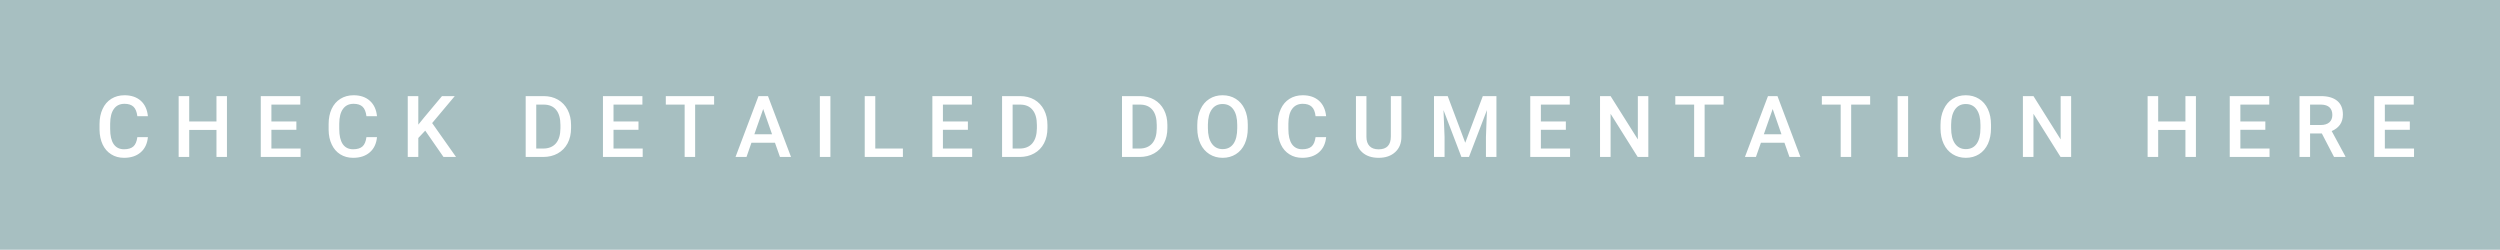 <svg xmlns="http://www.w3.org/2000/svg" width="350.4" height="35" viewBox="0 0 350.4 35"><rect class="svg__rect" x="0" y="0" width="350.4" height="35" fill="#A7BFC1"/><rect class="svg__rect" x="350.4" y="0" width="0" height="35" fill="#389AD5"/><path class="svg__text" d="M13.95 18.19L13.95 18.19L13.95 17.39Q13.95 16.19 14.38 15.27Q14.80 14.35 15.60 13.85Q16.40 13.35 17.45 13.35L17.45 13.35Q18.86 13.35 19.73 14.12Q20.59 14.89 20.73 16.29L20.73 16.29L19.25 16.29Q19.14 15.37 18.71 14.96Q18.28 14.55 17.45 14.55L17.45 14.55Q16.48 14.55 15.97 15.26Q15.45 15.96 15.44 17.33L15.44 17.33L15.44 18.09Q15.44 19.47 15.93 20.20Q16.43 20.92 17.38 20.92L17.38 20.92Q18.25 20.92 18.69 20.53Q19.13 20.14 19.25 19.22L19.25 19.22L20.73 19.22Q20.60 20.59 19.72 21.35Q18.84 22.12 17.38 22.12L17.38 22.12Q16.36 22.12 15.59 21.63Q14.81 21.15 14.39 20.26Q13.97 19.37 13.95 18.19ZM26.52 22L25.04 22L25.04 13.47L26.52 13.47L26.52 17.02L30.34 17.02L30.34 13.47L31.81 13.47L31.81 22L30.34 22L30.34 18.21L26.52 18.21L26.52 22ZM42.13 22L36.55 22L36.55 13.47L42.09 13.47L42.09 14.66L38.04 14.66L38.04 17.02L41.54 17.02L41.54 18.19L38.04 18.19L38.04 20.82L42.13 20.82L42.13 22ZM46.06 18.19L46.06 18.19L46.06 17.39Q46.06 16.19 46.48 15.27Q46.91 14.35 47.71 13.85Q48.51 13.35 49.56 13.35L49.56 13.35Q50.97 13.35 51.83 14.12Q52.70 14.89 52.84 16.29L52.84 16.29L51.36 16.29Q51.25 15.37 50.82 14.96Q50.39 14.55 49.56 14.55L49.56 14.55Q48.59 14.55 48.08 15.26Q47.56 15.96 47.55 17.33L47.55 17.33L47.55 18.09Q47.55 19.47 48.04 20.20Q48.54 20.92 49.49 20.92L49.49 20.92Q50.36 20.92 50.80 20.53Q51.24 20.14 51.36 19.22L51.36 19.22L52.84 19.22Q52.71 20.59 51.83 21.35Q50.95 22.12 49.49 22.12L49.49 22.12Q48.47 22.12 47.69 21.63Q46.92 21.15 46.50 20.26Q46.07 19.37 46.06 18.19ZM58.63 22L57.15 22L57.15 13.47L58.63 13.47L58.63 17.47L59.45 16.46L61.95 13.47L63.74 13.47L60.57 17.25L63.92 22L62.16 22L59.60 18.31L58.63 19.34L58.63 22ZM76.13 22L73.68 22L73.68 13.47L76.20 13.47Q77.33 13.47 78.20 13.97Q79.08 14.48 79.56 15.40Q80.04 16.33 80.04 17.52L80.04 17.52L80.04 17.95Q80.04 19.16 79.56 20.08Q79.07 21.00 78.18 21.50Q77.29 22 76.13 22L76.13 22ZM75.16 14.66L75.16 20.82L76.13 20.82Q77.29 20.82 77.92 20.09Q78.54 19.36 78.55 17.99L78.55 17.99L78.55 17.52Q78.55 16.13 77.95 15.40Q77.35 14.66 76.20 14.66L76.20 14.66L75.16 14.66ZM90.08 22L84.51 22L84.51 13.47L90.04 13.47L90.04 14.66L85.99 14.66L85.99 17.02L89.49 17.02L89.49 18.19L85.99 18.19L85.99 20.82L90.08 20.82L90.08 22ZM95.96 14.66L93.32 14.66L93.32 13.47L100.09 13.47L100.09 14.66L97.43 14.66L97.43 22L95.96 22L95.96 14.66ZM104.63 22L103.09 22L106.31 13.47L107.64 13.47L110.87 22L109.32 22L108.62 20.01L105.32 20.01L104.63 22ZM106.97 15.28L105.73 18.82L108.21 18.82L106.97 15.28ZM116.39 22L114.91 22L114.91 13.47L116.39 13.47L116.39 22ZM126.55 22L121.20 22L121.20 13.47L122.68 13.47L122.68 20.82L126.55 20.82L126.55 22ZM136.26 22L130.68 22L130.68 13.47L136.22 13.47L136.22 14.66L132.16 14.66L132.16 17.02L135.66 17.02L135.66 18.19L132.16 18.19L132.16 20.82L136.26 20.82L136.26 22ZM142.91 22L140.45 22L140.45 13.47L142.97 13.47Q144.10 13.47 144.98 13.97Q145.85 14.48 146.33 15.40Q146.81 16.33 146.81 17.52L146.81 17.52L146.81 17.95Q146.81 19.16 146.33 20.08Q145.85 21.00 144.95 21.50Q144.06 22 142.91 22L142.91 22ZM141.93 14.66L141.93 20.82L142.90 20.82Q144.07 20.82 144.69 20.09Q145.31 19.36 145.33 17.99L145.33 17.99L145.33 17.52Q145.33 16.13 144.72 15.40Q144.12 14.66 142.97 14.66L142.97 14.66L141.93 14.66ZM159.71 22L157.26 22L157.26 13.47L159.78 13.47Q160.91 13.47 161.78 13.97Q162.66 14.48 163.14 15.40Q163.62 16.33 163.62 17.52L163.62 17.52L163.62 17.95Q163.62 19.16 163.14 20.08Q162.65 21.00 161.76 21.50Q160.87 22 159.71 22L159.71 22ZM158.74 14.66L158.74 20.82L159.71 20.82Q160.87 20.82 161.50 20.09Q162.12 19.36 162.13 17.99L162.13 17.99L162.13 17.52Q162.13 16.13 161.53 15.40Q160.92 14.66 159.78 14.66L159.78 14.66L158.74 14.66ZM167.81 18.00L167.81 18.00L167.81 17.52Q167.81 16.28 168.26 15.32Q168.70 14.37 169.51 13.86Q170.31 13.35 171.35 13.35Q172.40 13.35 173.20 13.85Q174.01 14.35 174.45 15.29Q174.89 16.23 174.89 17.48L174.89 17.48L174.89 17.96Q174.89 19.21 174.46 20.16Q174.03 21.10 173.22 21.61Q172.41 22.12 171.37 22.12L171.37 22.12Q170.33 22.12 169.52 21.61Q168.71 21.10 168.26 20.17Q167.82 19.23 167.81 18.00ZM169.30 17.46L169.30 17.96Q169.30 19.36 169.85 20.13Q170.39 20.90 171.37 20.90L171.37 20.90Q172.35 20.90 172.88 20.15Q173.41 19.40 173.41 17.96L173.41 17.96L173.41 17.51Q173.41 16.09 172.87 15.34Q172.34 14.58 171.35 14.58L171.35 14.58Q170.39 14.58 169.85 15.33Q169.31 16.09 169.30 17.46L169.30 17.46ZM179.09 18.19L179.09 18.19L179.09 17.39Q179.09 16.19 179.52 15.27Q179.94 14.35 180.74 13.85Q181.54 13.35 182.59 13.35L182.59 13.35Q184.00 13.35 184.87 14.12Q185.73 14.89 185.87 16.29L185.87 16.29L184.39 16.29Q184.29 15.37 183.85 14.96Q183.42 14.55 182.59 14.55L182.59 14.55Q181.63 14.55 181.11 15.26Q180.59 15.96 180.58 17.33L180.58 17.33L180.58 18.09Q180.58 19.47 181.07 20.20Q181.57 20.92 182.52 20.92L182.52 20.92Q183.39 20.92 183.83 20.53Q184.27 20.14 184.39 19.22L184.39 19.22L185.87 19.22Q185.74 20.59 184.86 21.35Q183.98 22.12 182.52 22.12L182.52 22.12Q181.50 22.12 180.73 21.63Q179.95 21.15 179.53 20.26Q179.11 19.37 179.09 18.19ZM190.05 19.16L190.05 19.16L190.05 13.47L191.52 13.47L191.52 19.18Q191.52 20.03 191.96 20.48Q192.39 20.93 193.23 20.93L193.23 20.93Q194.94 20.93 194.94 19.13L194.94 19.13L194.94 13.47L196.42 13.47L196.42 19.17Q196.42 20.53 195.55 21.32Q194.68 22.12 193.23 22.12L193.23 22.12Q191.77 22.12 190.91 21.33Q190.05 20.55 190.05 19.16ZM202.47 22L200.99 22L200.99 13.47L202.91 13.47L205.37 20.01L207.83 13.47L209.74 13.47L209.74 22L208.27 22L208.27 19.19L208.41 15.43L205.89 22L204.83 22L202.32 15.43L202.47 19.19L202.47 22ZM220.06 22L214.48 22L214.48 13.47L220.02 13.47L220.02 14.66L215.97 14.66L215.97 17.02L219.47 17.02L219.47 18.19L215.97 18.19L215.97 20.82L220.06 20.82L220.06 22ZM225.74 22L224.26 22L224.26 13.47L225.74 13.47L229.56 19.54L229.56 13.47L231.03 13.47L231.03 22L229.54 22L225.74 15.95L225.74 22ZM237.45 14.66L234.81 14.66L234.81 13.47L241.58 13.47L241.58 14.66L238.92 14.66L238.92 22L237.45 22L237.45 14.66ZM246.11 22L244.57 22L247.80 13.47L249.13 13.47L252.35 22L250.81 22L250.11 20.01L246.81 20.01L246.11 22ZM248.46 15.28L247.22 18.82L249.69 18.82L248.46 15.28ZM257.99 14.66L255.35 14.66L255.35 13.47L262.12 13.47L262.12 14.66L259.46 14.66L259.46 22L257.99 22L257.99 14.66ZM267.44 22L265.97 22L265.97 13.47L267.44 13.47L267.44 22ZM271.98 18.00L271.98 18.00L271.98 17.52Q271.98 16.28 272.43 15.32Q272.87 14.37 273.67 13.86Q274.48 13.35 275.52 13.35Q276.56 13.35 277.37 13.85Q278.18 14.35 278.62 15.29Q279.06 16.23 279.06 17.48L279.06 17.48L279.06 17.96Q279.06 19.21 278.63 20.16Q278.19 21.10 277.39 21.61Q276.58 22.12 275.53 22.12L275.53 22.12Q274.50 22.12 273.68 21.61Q272.87 21.10 272.43 20.17Q271.99 19.23 271.98 18.00ZM273.47 17.46L273.47 17.96Q273.47 19.36 274.01 20.13Q274.56 20.90 275.53 20.90L275.53 20.90Q276.52 20.90 277.05 20.15Q277.58 19.40 277.58 17.96L277.58 17.96L277.58 17.51Q277.58 16.09 277.04 15.34Q276.51 14.58 275.52 14.58L275.52 14.58Q274.56 14.58 274.02 15.33Q273.48 16.09 273.47 17.46L273.47 17.46ZM285.01 22L283.53 22L283.53 13.47L285.01 13.47L288.82 19.54L288.82 13.47L290.29 13.47L290.29 22L288.81 22L285.01 15.95L285.01 22ZM302.49 22L301.01 22L301.01 13.47L302.49 13.47L302.49 17.02L306.31 17.02L306.31 13.47L307.78 13.47L307.78 22L306.31 22L306.31 18.21L302.49 18.21L302.49 22ZM318.10 22L312.52 22L312.52 13.47L318.06 13.47L318.06 14.66L314.01 14.66L314.01 17.02L317.51 17.02L317.51 18.19L314.01 18.19L314.01 20.82L318.10 20.82L318.10 22ZM323.78 22L322.30 22L322.30 13.47L325.30 13.47Q326.77 13.47 327.58 14.13Q328.38 14.79 328.38 16.05L328.38 16.05Q328.38 16.90 327.97 17.48Q327.55 18.06 326.81 18.37L326.81 18.37L328.73 21.92L328.73 22L327.14 22L325.43 18.71L323.78 18.71L323.78 22ZM323.78 14.66L323.78 17.52L325.30 17.52Q326.05 17.52 326.48 17.15Q326.90 16.77 326.90 16.11L326.90 16.11Q326.90 15.43 326.51 15.05Q326.12 14.68 325.34 14.66L325.34 14.66L323.78 14.66ZM338.35 22L332.77 22L332.77 13.47L338.31 13.47L338.31 14.66L334.26 14.66L334.26 17.02L337.76 17.02L337.76 18.19L334.26 18.19L334.26 20.82L338.35 20.82L338.35 22Z" fill="#FFFFFF"/><path class="svg__text" d="" fill="#FFFFFF" x="363.4"/></svg>